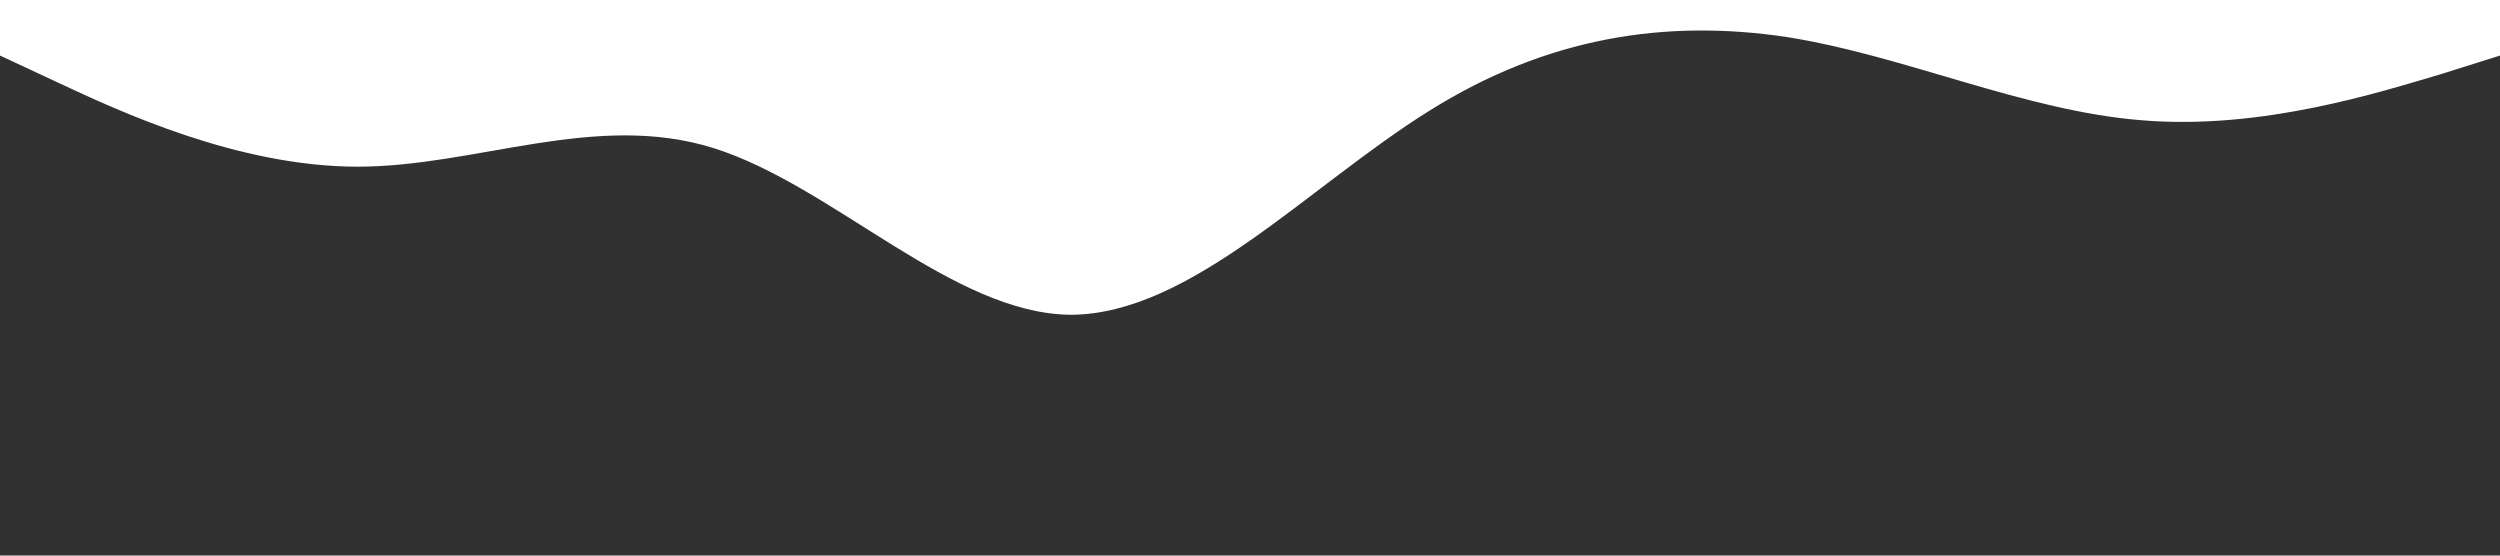 <?xml version="1.0" standalone="no"?><svg xmlns="http://www.w3.org/2000/svg" viewBox="0 0 1440 320"><path fill="#313131" fill-opacity="1" d="M0,32L34.3,48C68.6,64,137,96,206,96C274.3,96,343,64,411,85.3C480,107,549,181,617,181.3C685.7,181,754,107,823,64C891.4,21,960,11,1029,21.3C1097.1,32,1166,64,1234,69.3C1302.9,75,1371,53,1406,42.7L1440,32L1440,320L1405.7,320C1371.4,320,1303,320,1234,320C1165.7,320,1097,320,1029,320C960,320,891,320,823,320C754.3,320,686,320,617,320C548.6,320,480,320,411,320C342.9,320,274,320,206,320C137.1,320,69,320,34,320L0,320Z"></path></svg>